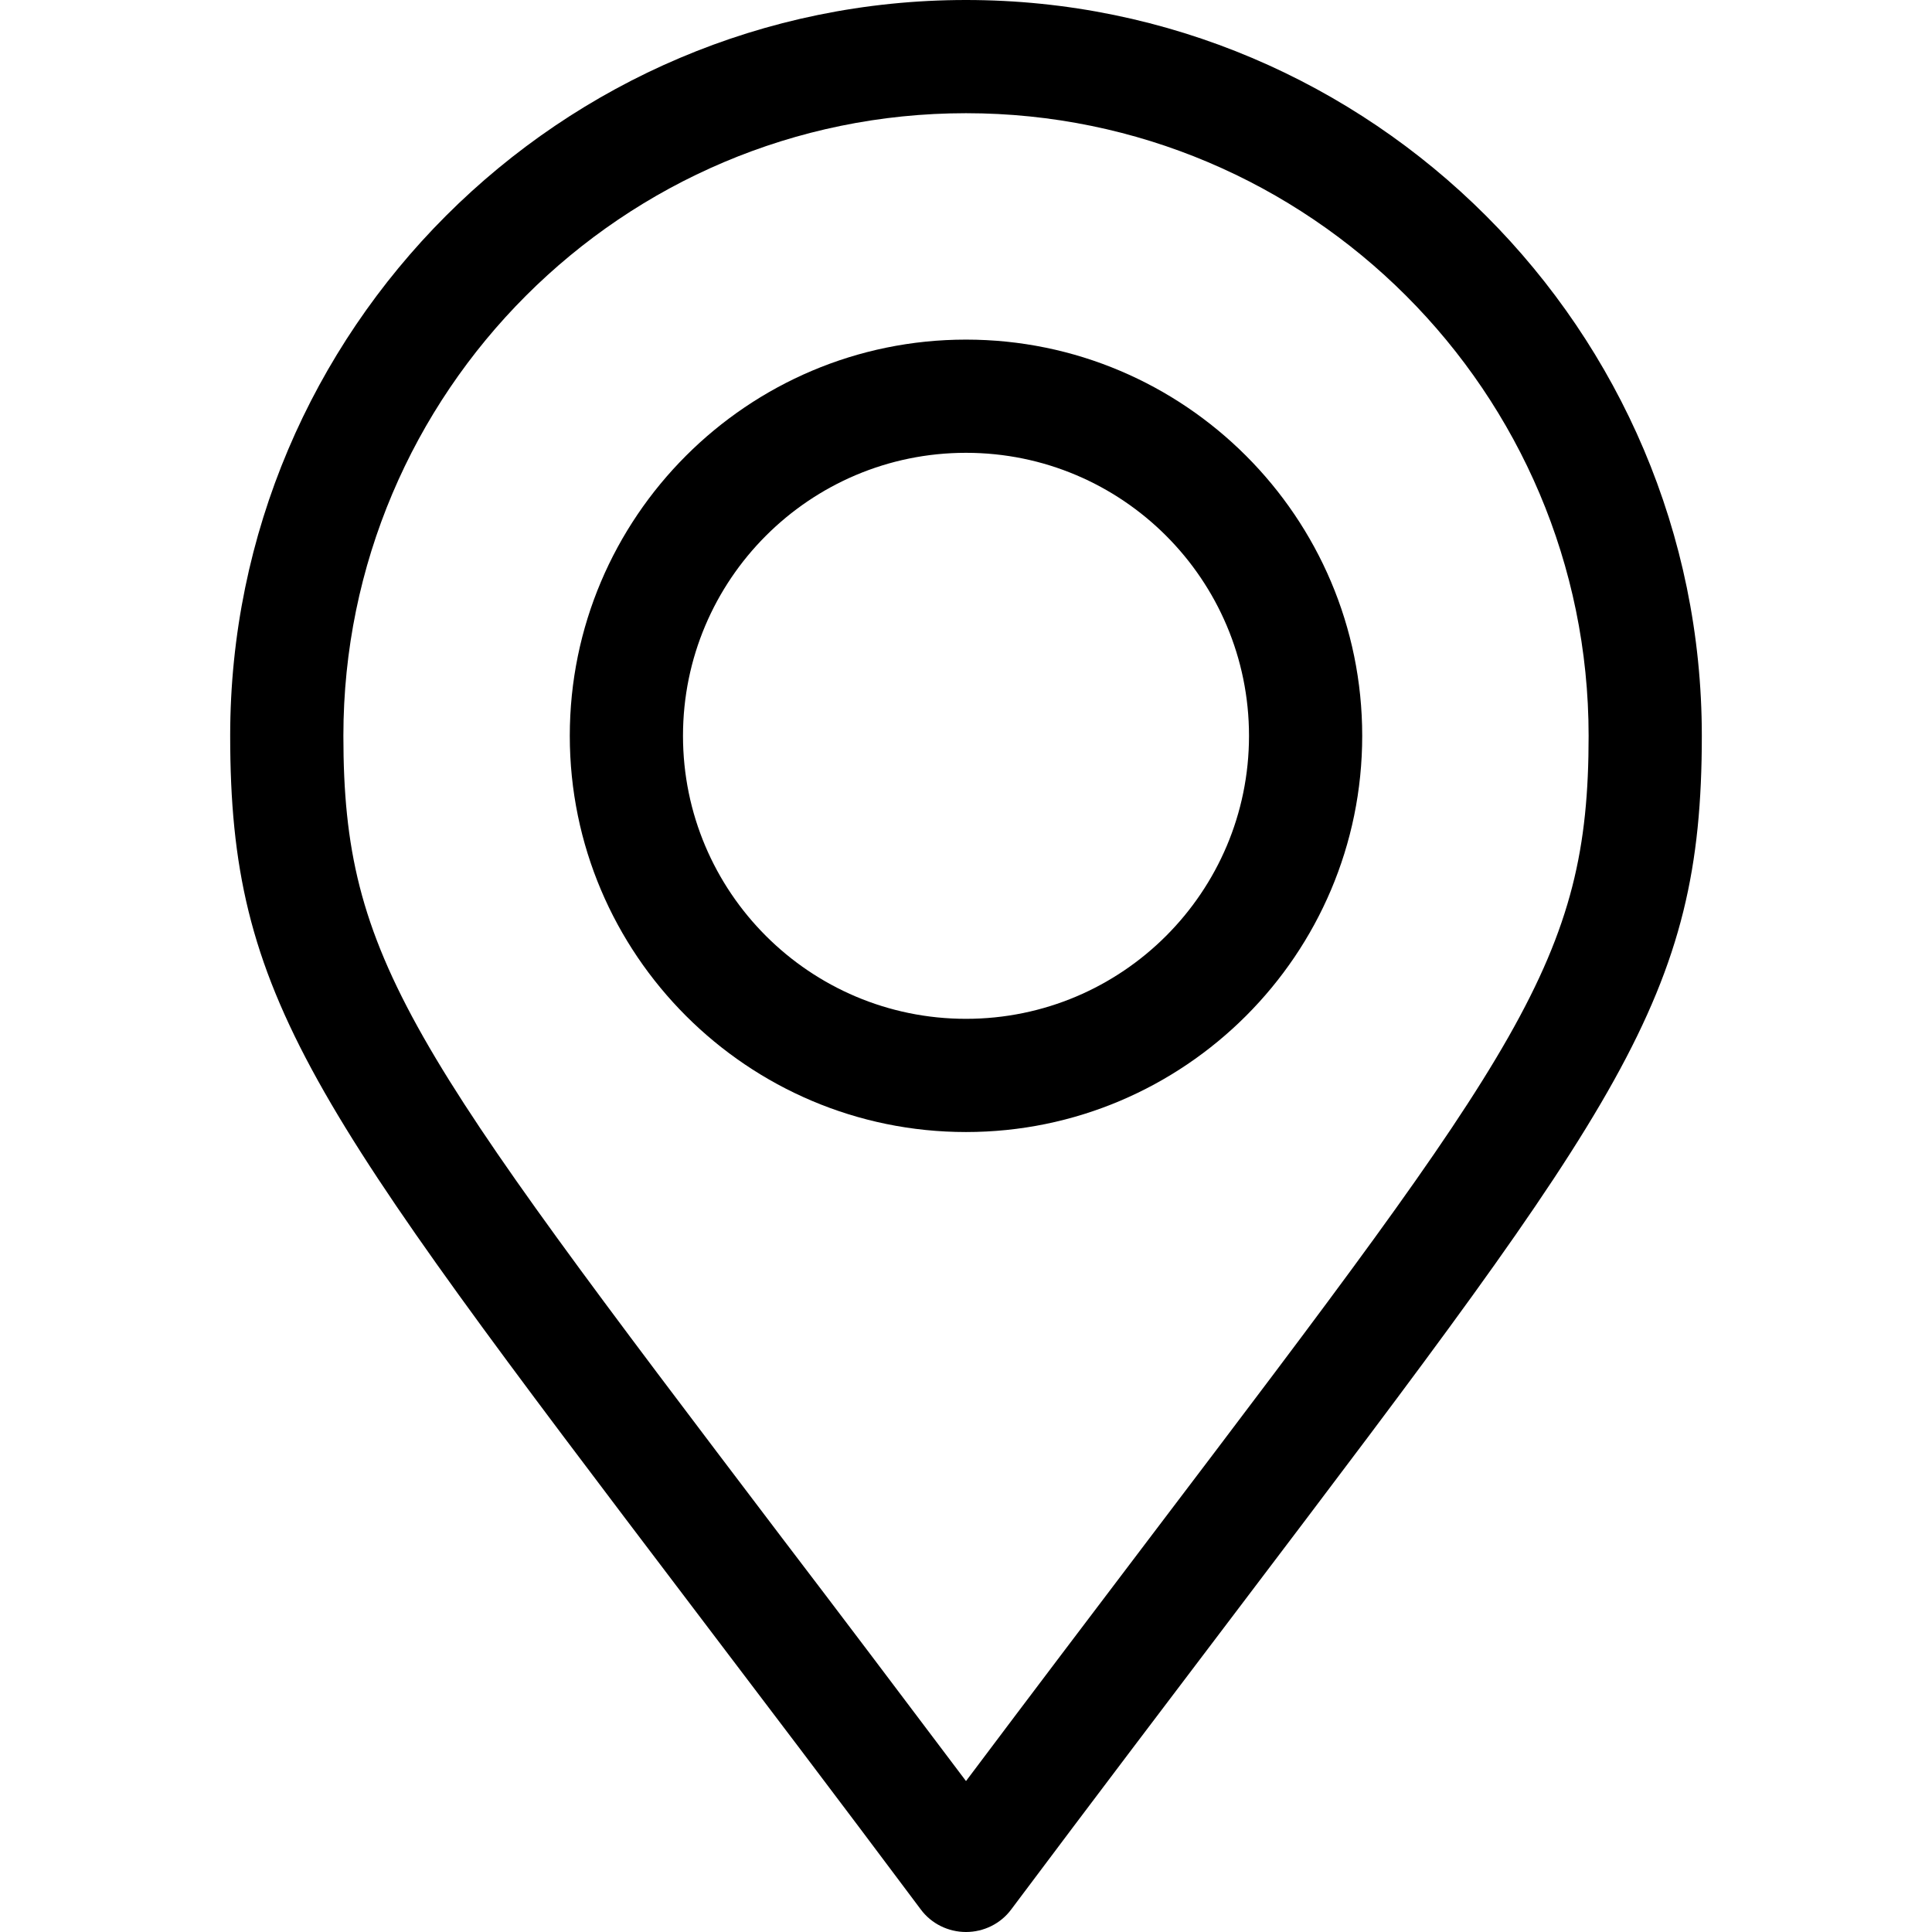 <?xml version="1.0" encoding="utf-8"?>
<!-- Generator: Adobe Illustrator 28.1.0, SVG Export Plug-In . SVG Version: 6.00 Build 0)  -->
<svg version="1.1" id="Capa_1" xmlns="http://www.w3.org/2000/svg" xmlns:xlink="http://www.w3.org/1999/xlink" x="0px" y="0px"
	 viewBox="0 0 512 512" style="enable-background:new 0 0 512 512;" xml:space="preserve">
	

<g>
	<g>
		<g>
			<path d="M256,0C148.5,0,61,87.5,61,195c0,69.4,21.1,97.2,122.6,231c17.6,23.2,37.6,49.5,60.4,80c2.8,3.8,7.3,6,12,6
				c4.7,0,9.2-2.2,12-6c22.7-30.3,42.6-56.5,60.1-79.6C429.8,292.2,451,264.3,451,195C451,87.5,363.5,0,256,0z M304.2,408.2
				c-14.4,19-30.4,40.1-48.2,63.8c-18-23.9-34-45.1-48.5-64.1C108.8,277.8,91,254.3,91,195c0-91,74-165,165-165s165,74,165,165
				C421,254.2,403.2,277.7,304.2,408.2z"/>
		</g>
	</g>
	<g>
		<g>
			<path d="M256,90c-57.9,0-105,47.1-105,105s47.1,105,105,105s105-47.1,105-105S313.9,90,256,90z M256,270c-41.4,0-75-33.6-75-75
				s33.6-75,75-75s75,33.6,75,75S297.4,270,256,270z"/>
		</g>
	</g>
</g>

</svg>
